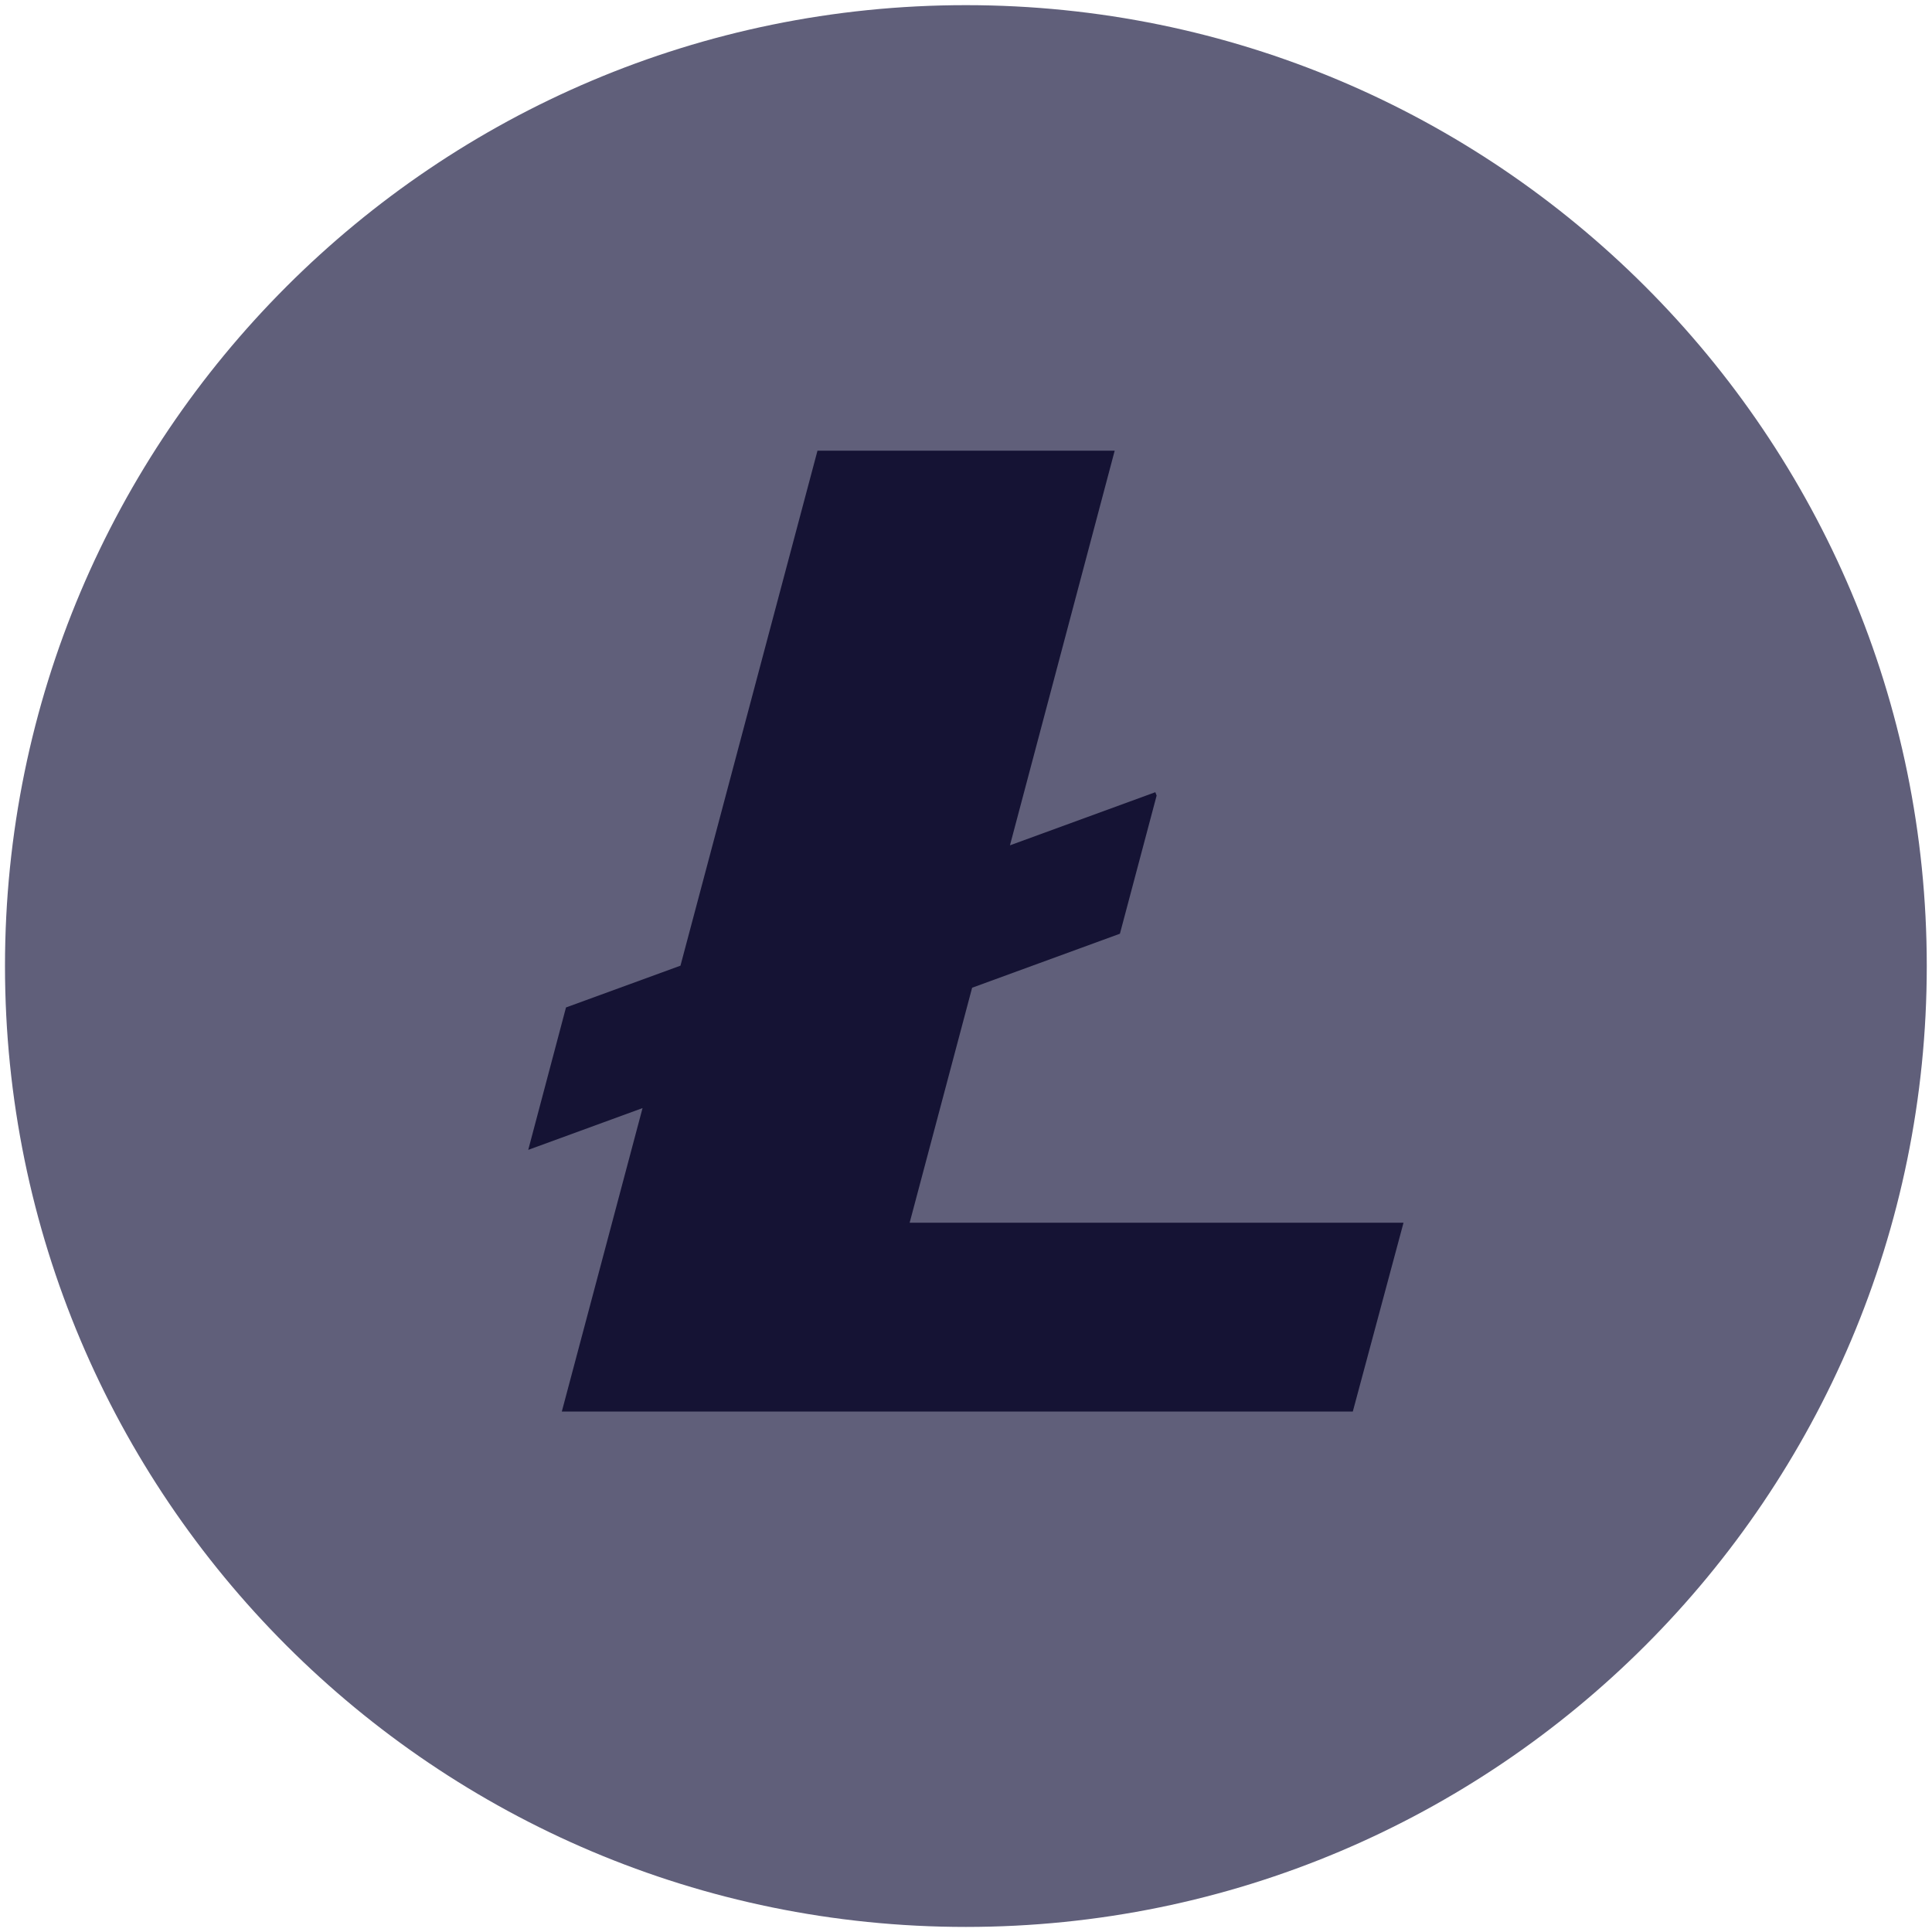 <svg width="24" height="24" viewBox="0 0 24 24" fill="none" xmlns="http://www.w3.org/2000/svg">
<path opacity="0.87" d="M11.998 23.937C5.406 23.937 0.062 18.593 0.062 12C0.062 5.408 5.406 0.064 11.998 0.064C18.591 0.064 23.935 5.408 23.935 12C23.935 18.593 18.591 23.937 11.998 23.937Z" fill="#494767"/>
<path d="M12.076 12.27L13.912 11.599L14.368 9.883L14.352 9.841L12.546 10.501L13.847 5.599H10.155L8.453 11.996L7.031 12.515L6.562 14.284L7.982 13.765L6.979 17.535H16.805L17.435 15.189H11.3L12.076 12.27Z" fill="#151334"/>
</svg>

